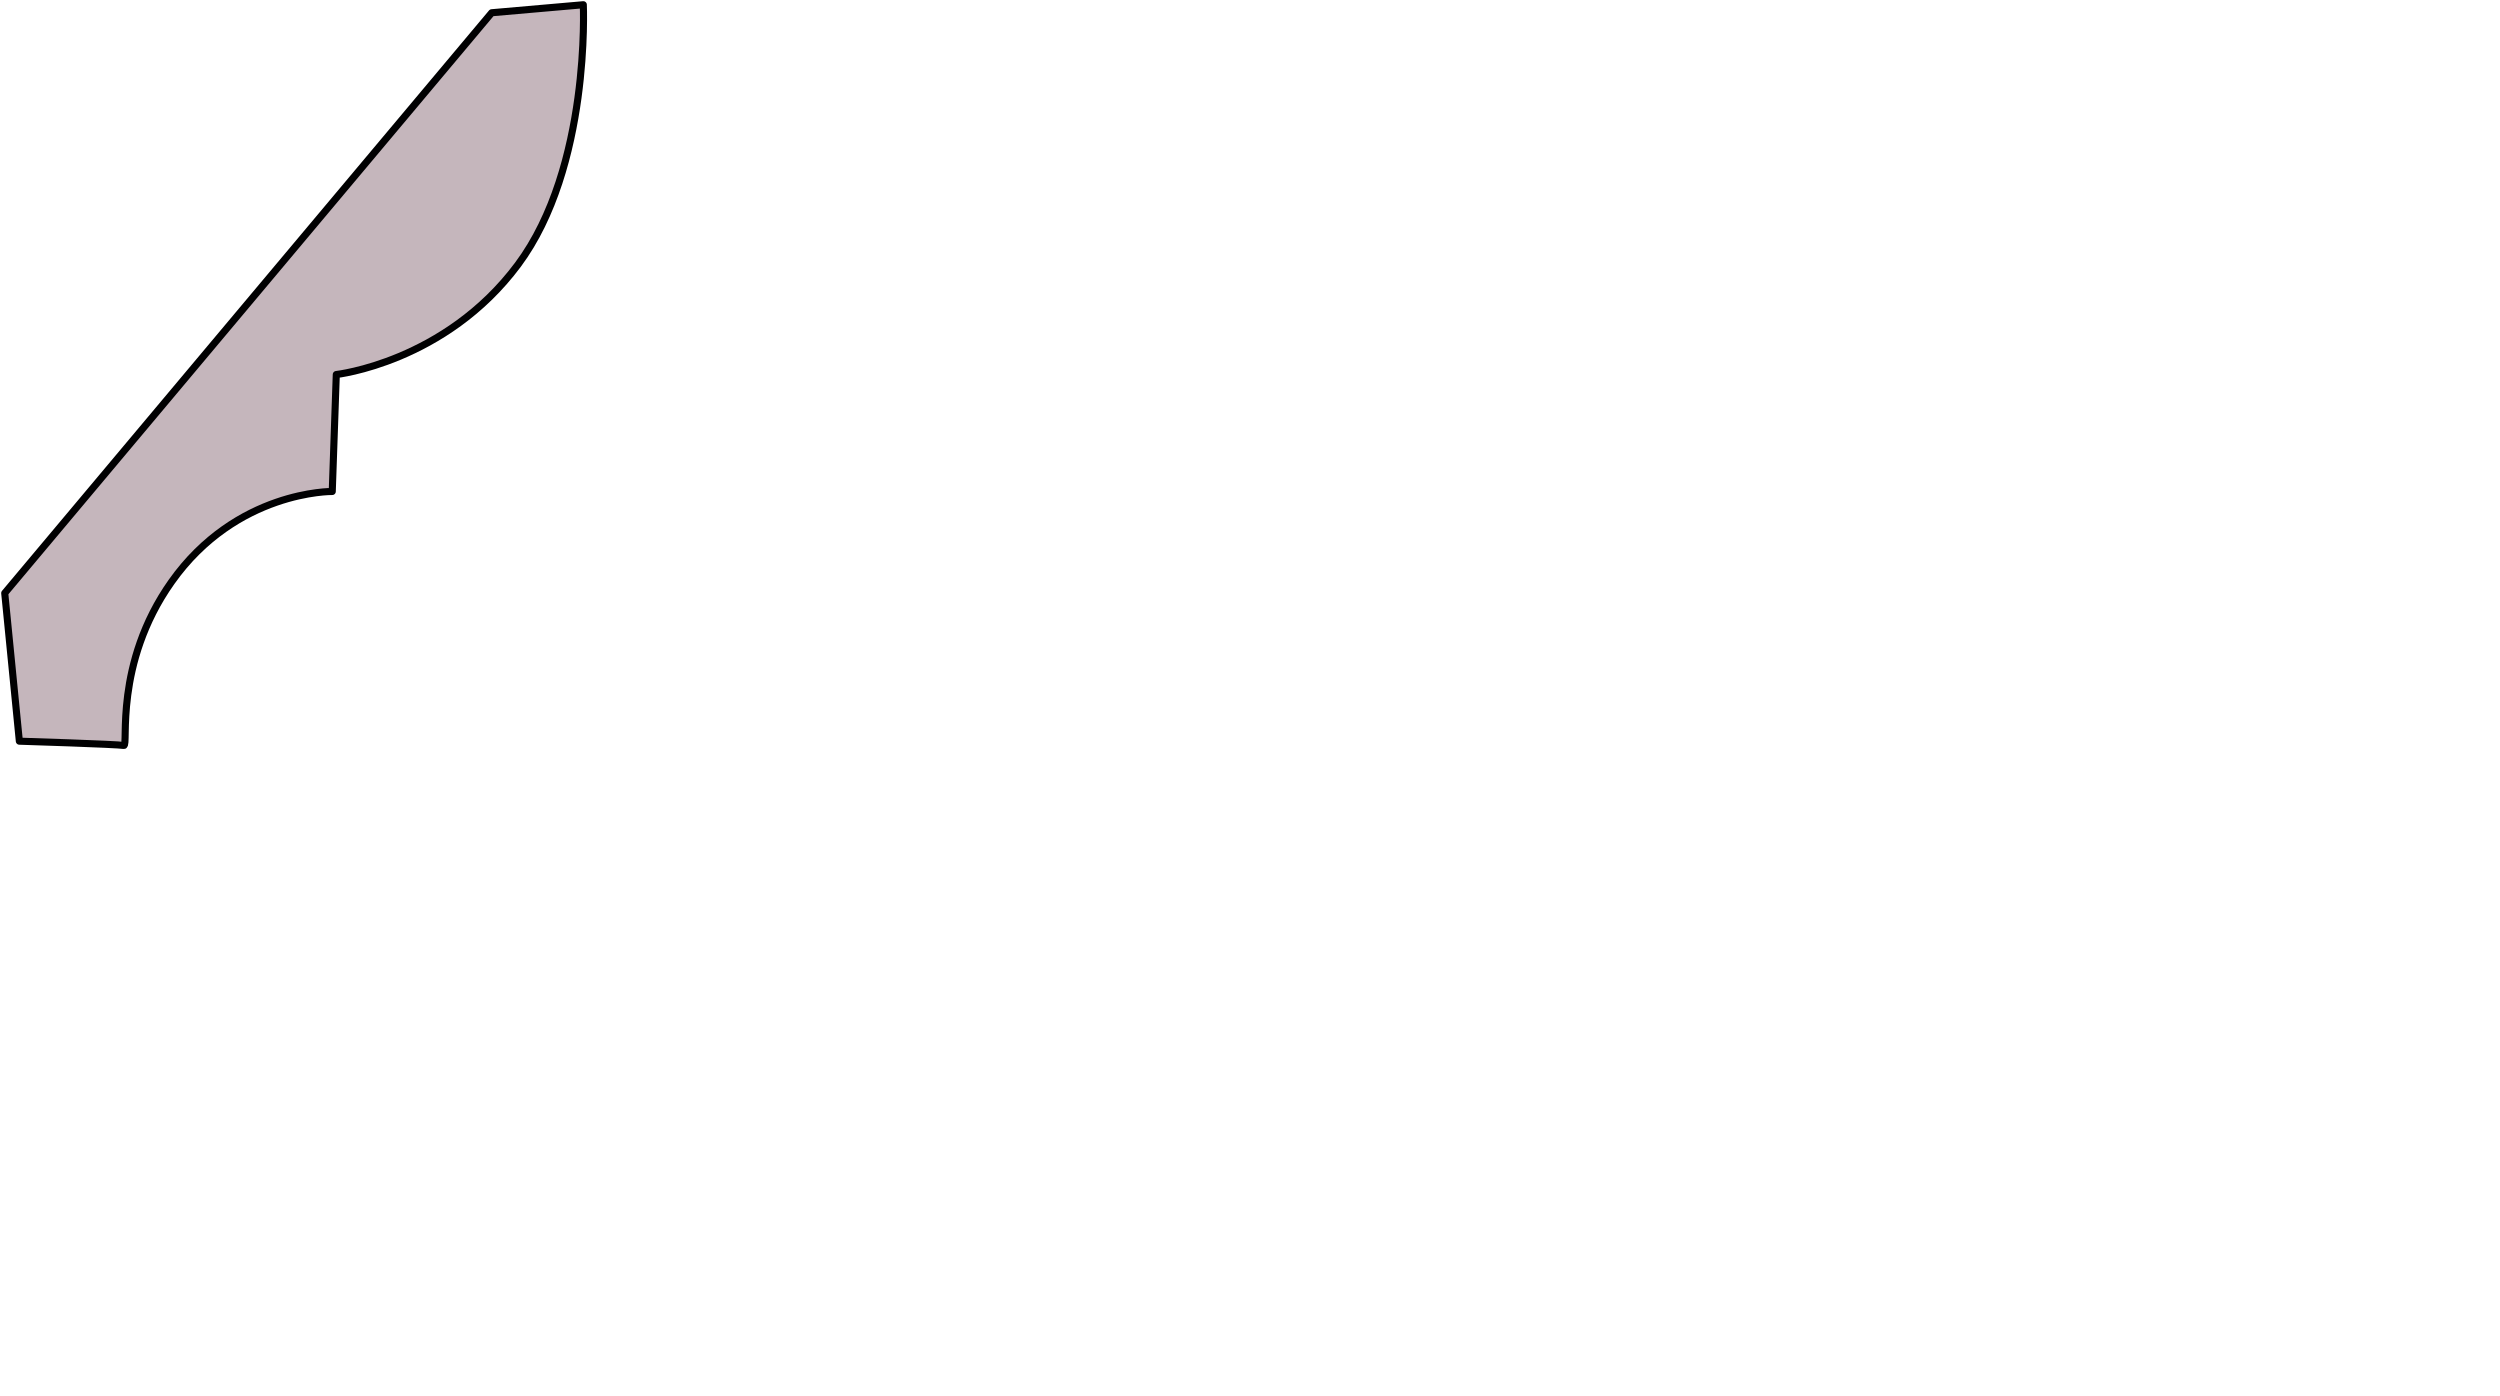 <?xml version="1.0" encoding="UTF-8" standalone="no"?>
<svg
   xmlns:dc="http://purl.org/dc/elements/1.1/"
   xmlns:cc="http://creativecommons.org/ns#"
   xmlns:rdf="http://www.w3.org/1999/02/22-rdf-syntax-ns#"
   xmlns:svg="http://www.w3.org/2000/svg"
   xmlns="http://www.w3.org/2000/svg"
   width="186.544mm"
   height="104.197mm"
   viewBox="0 0 186.544 104.197"
   version="1.1"
   id="svg8">
<path d="m 43.525,0.353 c 0,0 0.557,12.096 -4.876,19.395 -5.434,7.299 -13.556,8.198 -13.556,8.198 l -0.301,8.727 c 0,0 -7.149,-0.096 -11.993,6.746 -4.346,6.14 -3.181,12.298 -3.564,12.207 -0.384,-0.092 -7.791,-0.321 -7.791,-0.321 L 0.353,44.257 36.691,0.951 Z" id="path926" style="fill:#c5b6bc;fill-opacity:1;stroke:#000001;stroke-width:0.529;stroke-linecap:butt;stroke-linejoin:round;stroke-miterlimit:3.557;stroke-dasharray:none;stroke-opacity:1"/>
</svg>
